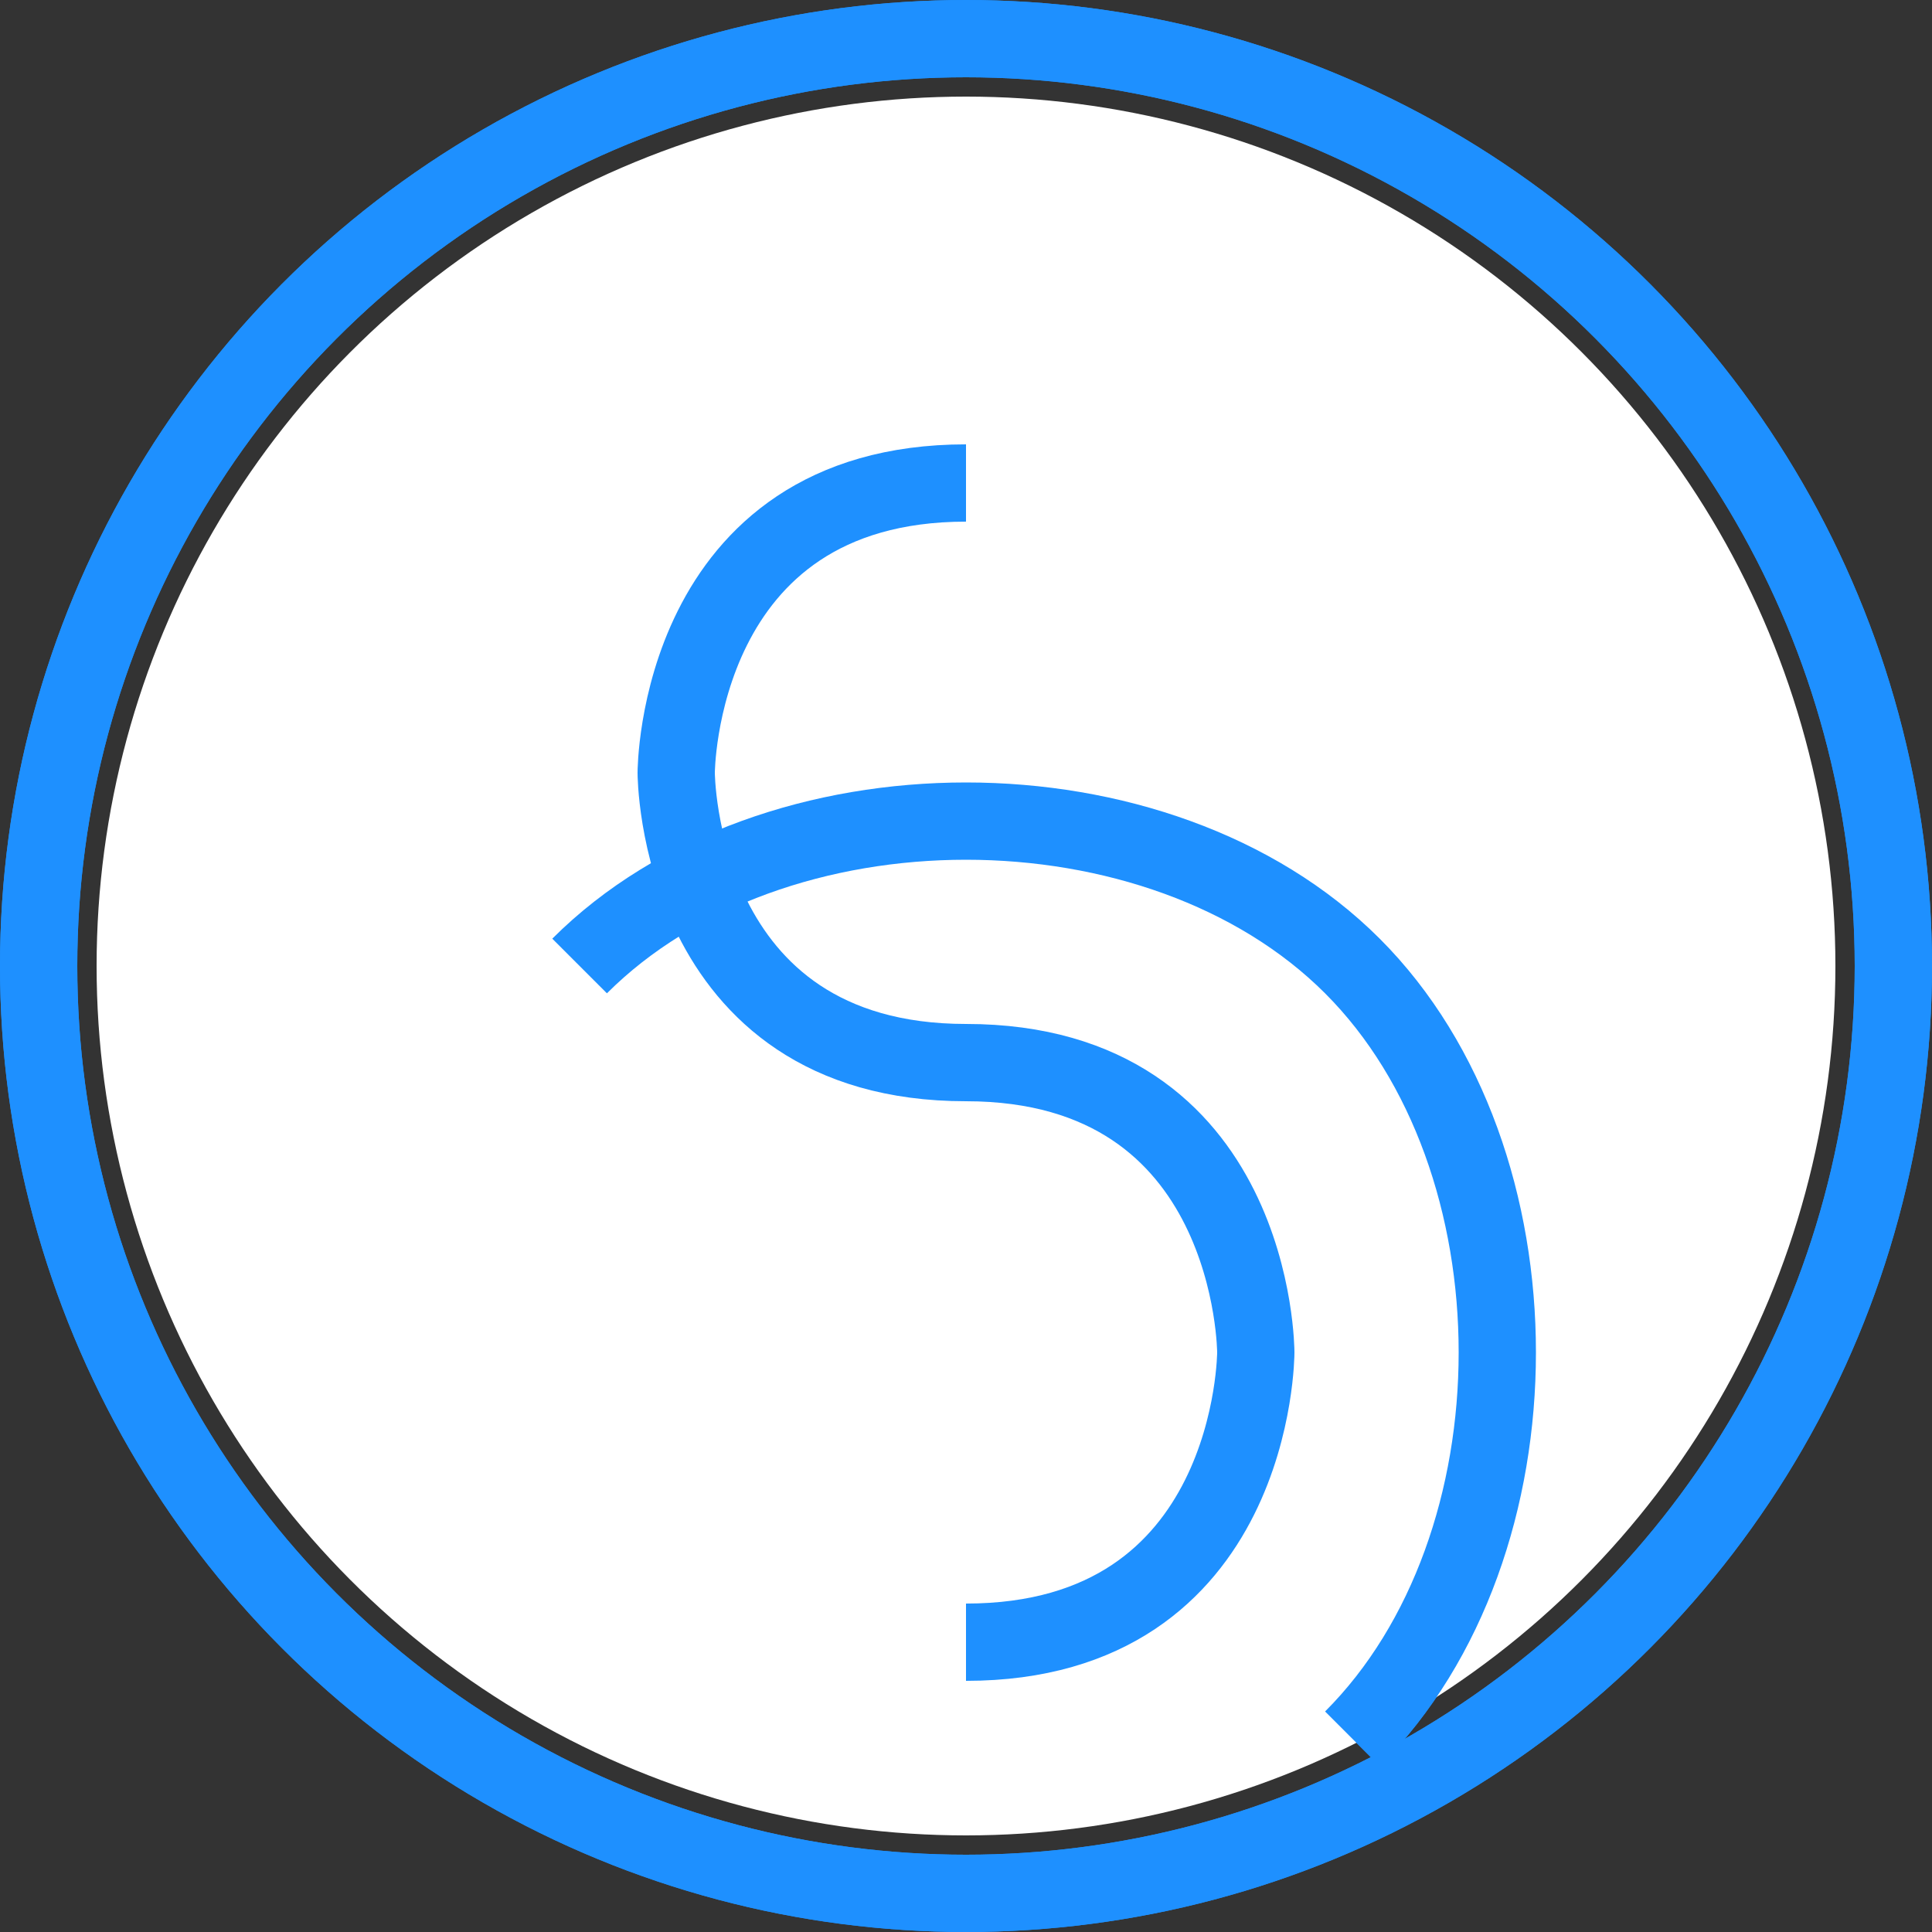 <svg xmlns="http://www.w3.org/2000/svg" viewBox="0 0 100 100" fill="none">
  <rect x="0" y="0" width="100" height="100" fill="#333333" stroke="none"/>
  <!-- Outer Circle -->
  <circle cx="50" cy="50" r="48" stroke="#1E90FF" stroke-width="4"/>

  <!-- Stream Wave -->
  <path d="M30 50c10-10 30-10 40 0s10 30 0 40" stroke="#1E90FF" stroke-width="4" fill="none"/>

  <!-- Letter S integrated in the wave -->
  <path d="M50 25c-15 0-15 15-15 15s0 15 15 15c15 0 15 15 15 15s0 15-15 15" stroke="#1E90FF" stroke-width="4" fill="none"/>

  <!-- Background Fill for Better Contrast -->
  <circle cx="50" cy="50" r="45" fill="#FFFFFF"/>

  <!-- Re-drawing elements on top of background -->
  <circle cx="50" cy="50" r="48" stroke="#1E90FF" stroke-width="4"/>
  <path d="M30 50c10-10 30-10 40 0s10 30 0 40" stroke="#1E90FF" stroke-width="4" fill="none"/>
  <path d="M50 25c-15 0-15 15-15 15s0 15 15 15c15 0 15 15 15 15s0 15-15 15" stroke="#1E90FF" stroke-width="4" fill="none"/>
</svg>